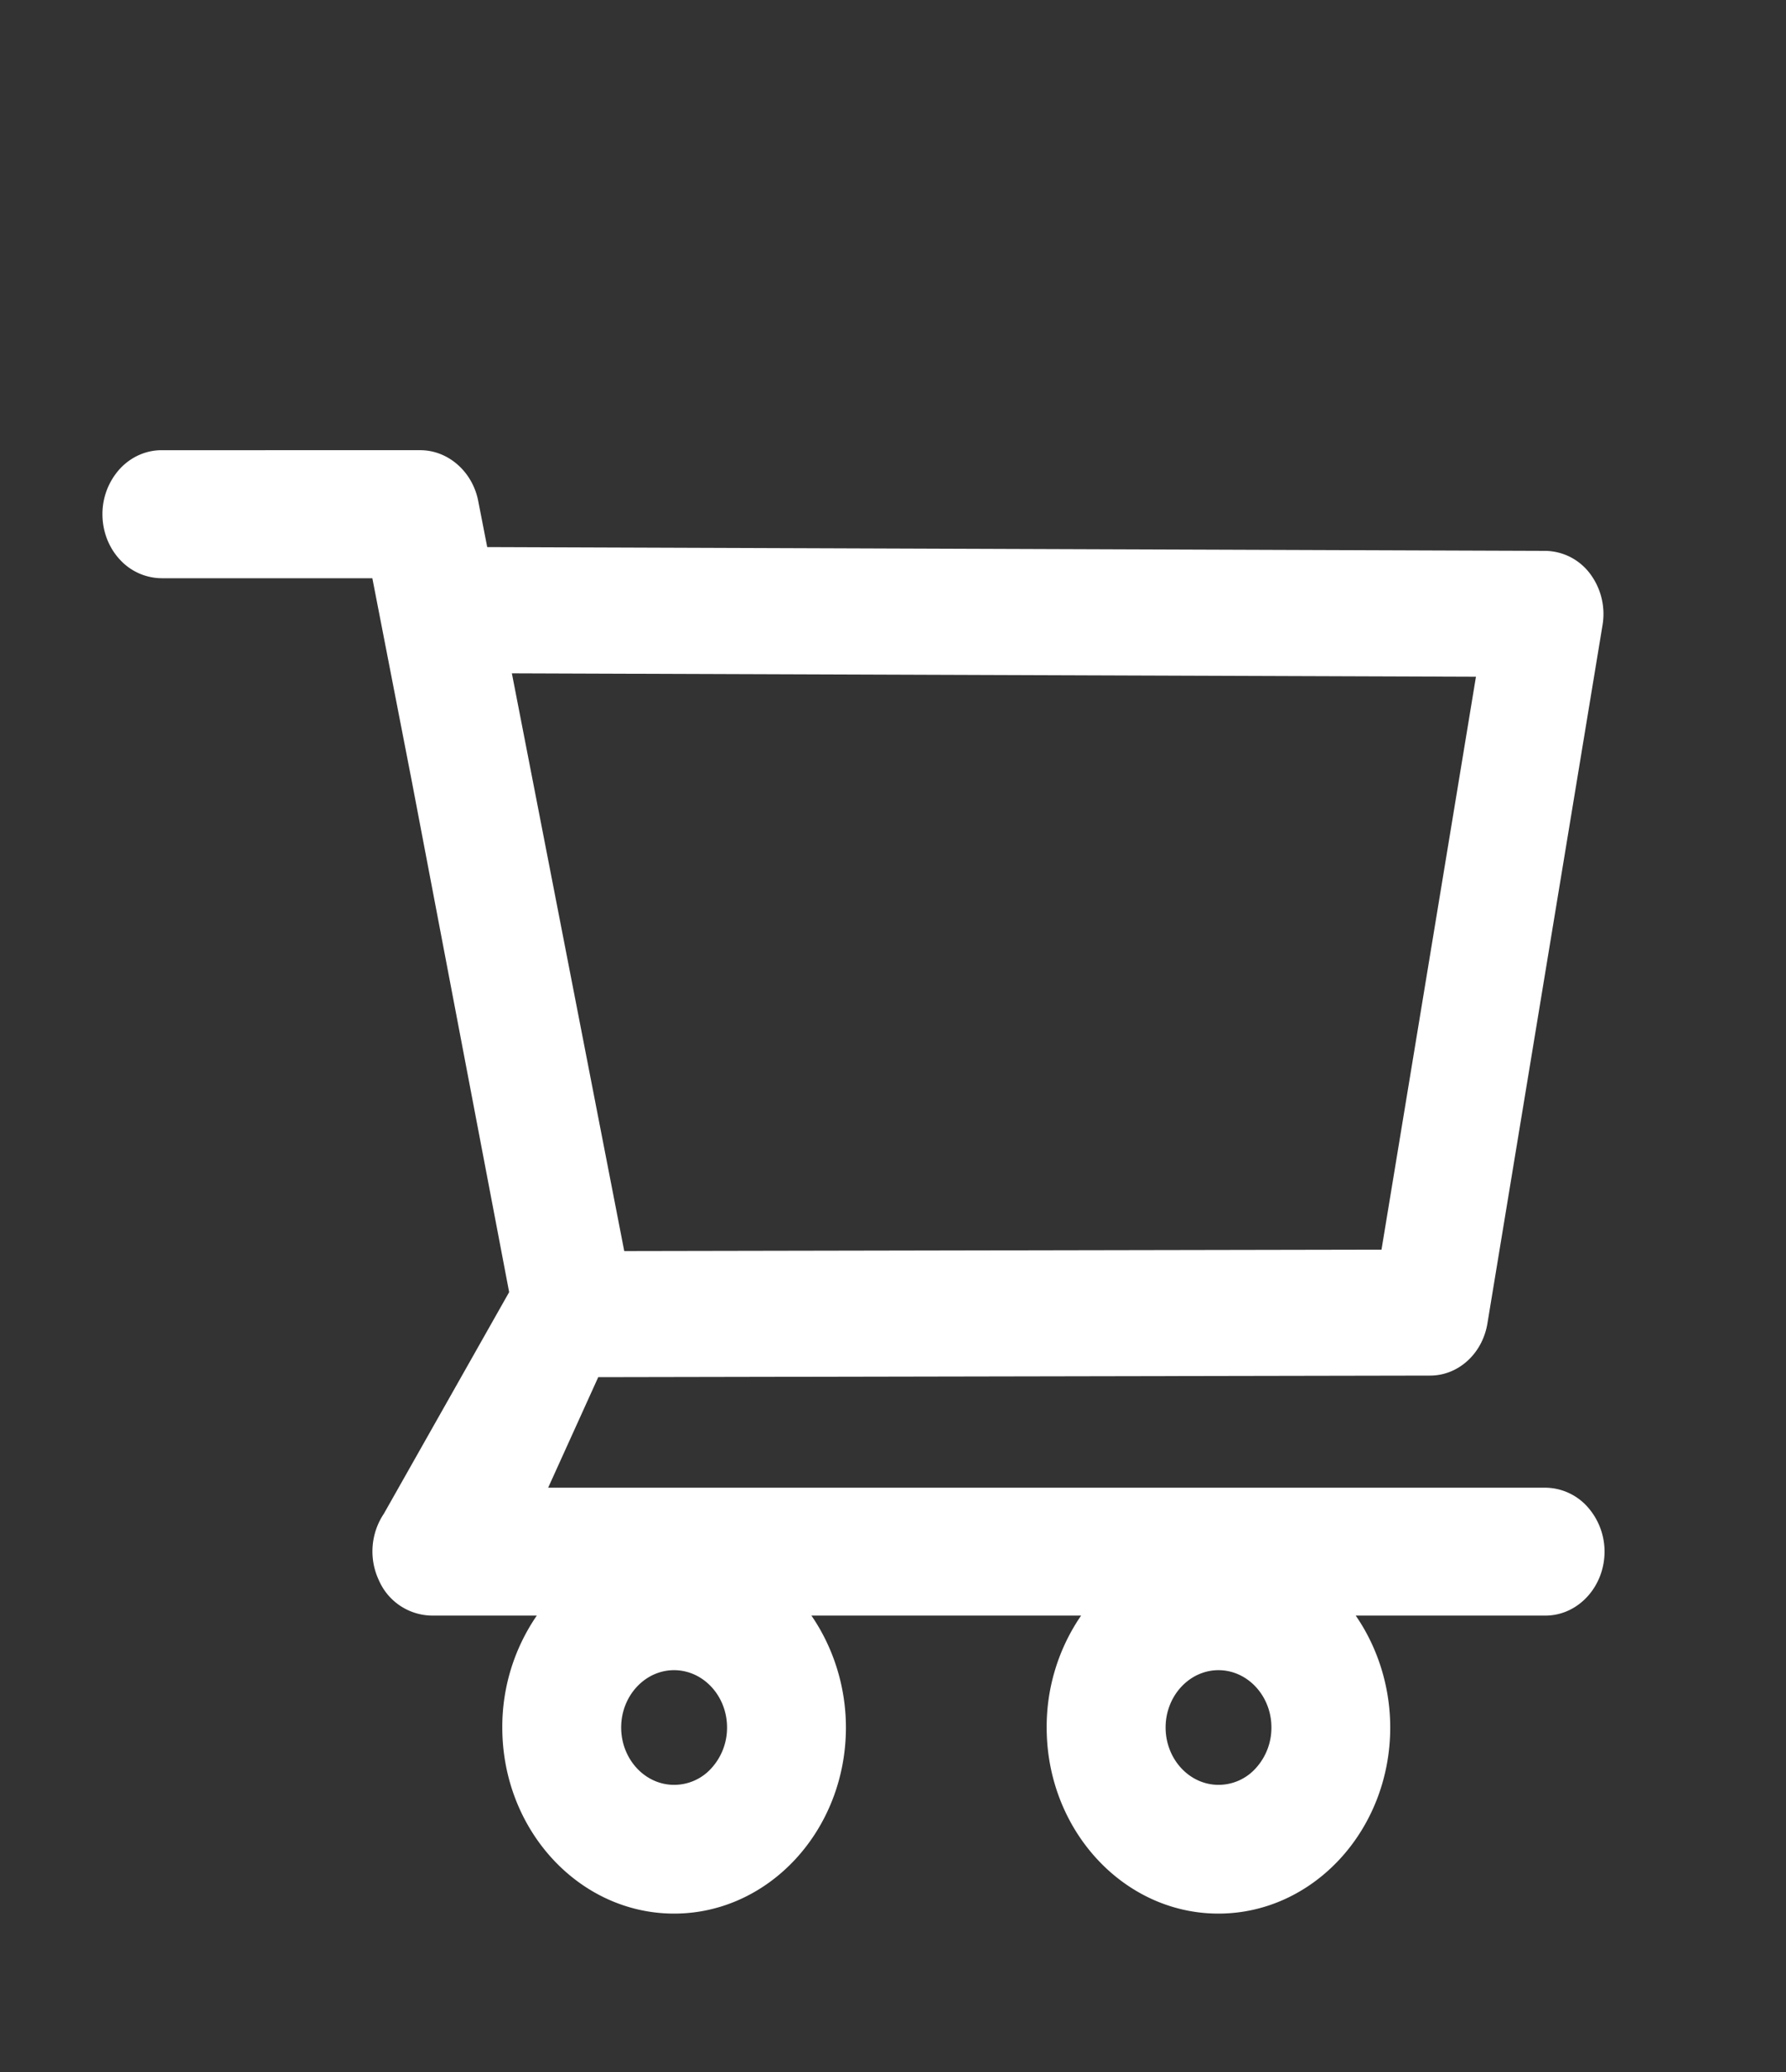<svg width="25" height="29" viewBox="0 0 25 29" fill="none" xmlns="http://www.w3.org/2000/svg">
  <rect x="0" y="0" width="25" height="29" fill="#333333" stroke="none"/>
  <path d="M21.63 20.822H7.673l.701-1.547 11.644-.022c.394 0 .731-.305.802-.727l1.612-9.778a.94.94 0 0 0-.176-.72.8.8 0 0 0-.28-.234.8.8 0 0 0-.343-.084L6.82 7.657l-.126-.645c-.08-.412-.422-.711-.811-.711H2.262c-.22 0-.43.094-.585.262a.94.94 0 0 0-.243.634c0 .238.087.466.243.634a.8.8 0 0 0 .585.262h2.95l.554 2.85 1.361 7.142-1.753 3.1a.95.95 0 0 0-.07.934.82.82 0 0 0 .738.493h1.472a2.75 2.75 0 0 0-.483 1.566c0 1.437 1.078 2.605 2.405 2.605s2.405-1.168 2.405-2.605c0-.566-.174-1.117-.483-1.566h3.775a2.75 2.75 0 0 0-.482 1.566c0 1.437 1.078 2.605 2.404 2.605 1.327 0 2.405-1.168 2.405-2.605 0-.566-.173-1.117-.483-1.566h2.656c.454 0 .827-.401.827-.897a.94.94 0 0 0-.245-.632.8.8 0 0 0-.585-.261M7.165 9.424l13.495.048-1.322 8.018-10.6.02zm2.27 15.557c-.407 0-.74-.36-.74-.803 0-.442.333-.802.74-.802.409 0 .742.36.742.802a.84.84 0 0 1-.217.568.7.7 0 0 1-.524.235m7.62 0c-.407 0-.74-.36-.74-.803 0-.442.333-.802.74-.802.408 0 .741.36.741.802a.84.84 0 0 1-.217.568.7.7 0 0 1-.524.235" fill="#fff"/>
  <a>
    <path d="M0-4.364h3.404v20.727H0z"/>
  </a>
</svg>
